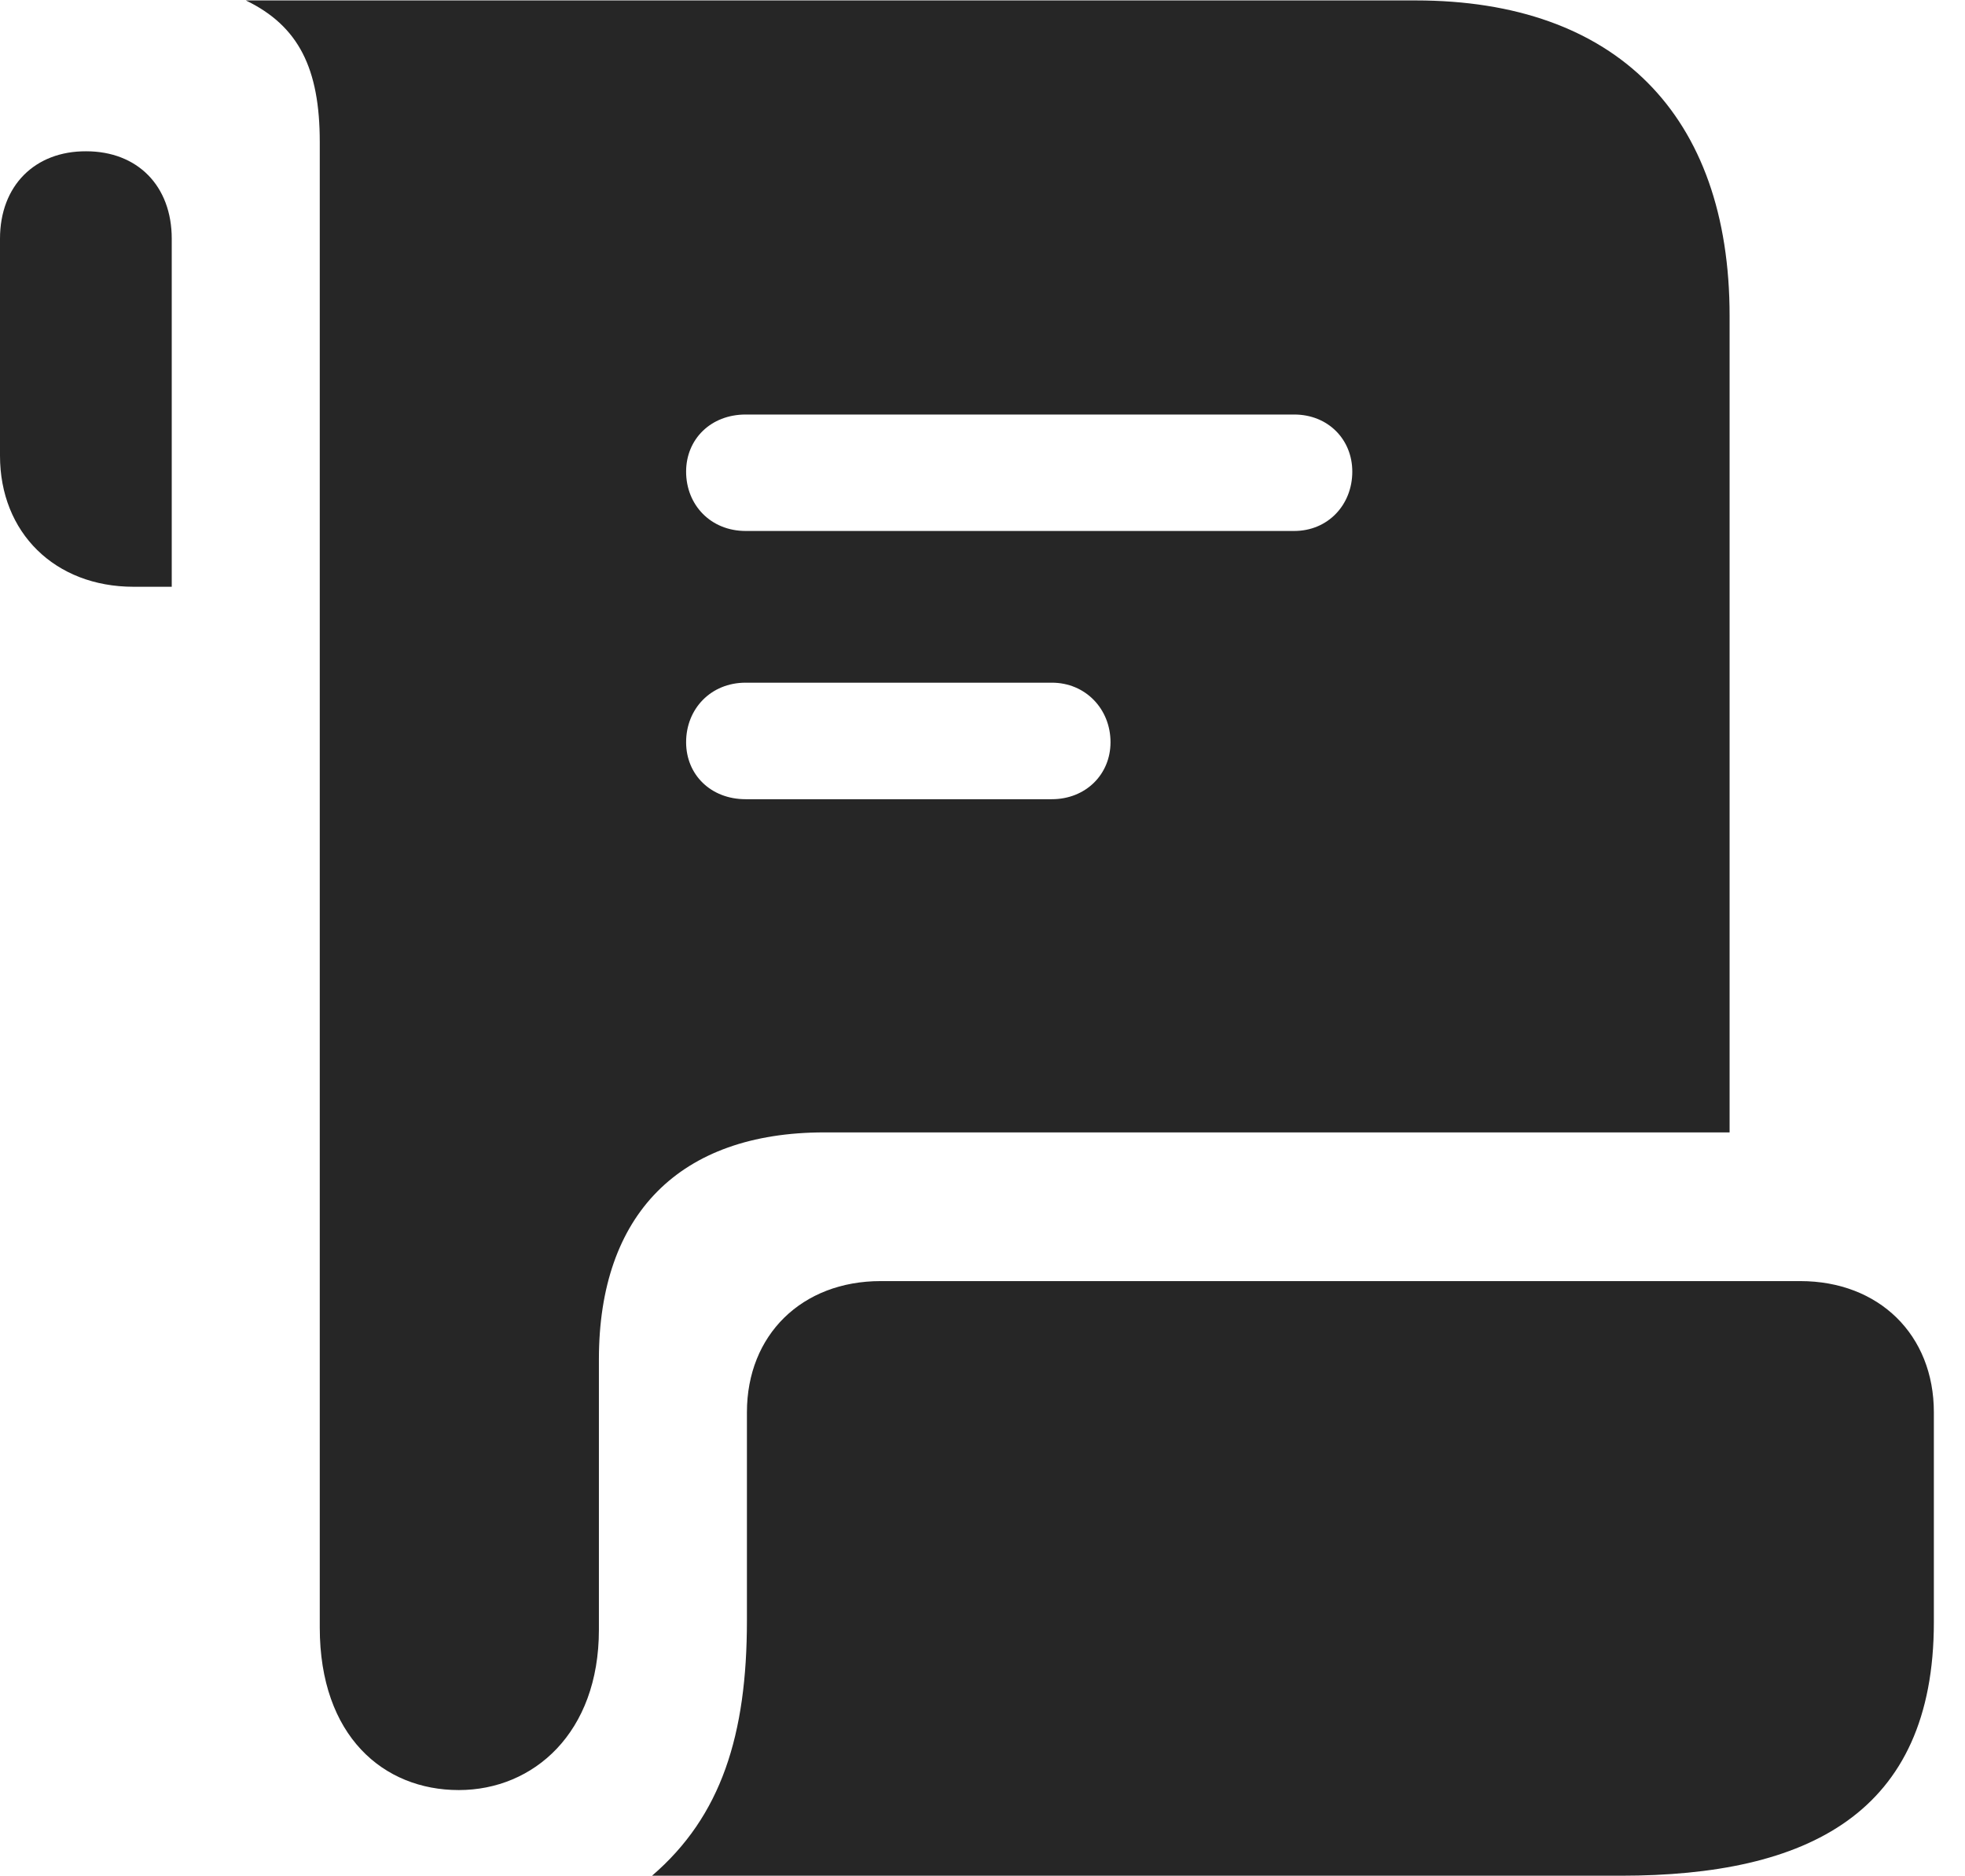 <?xml version="1.0" encoding="UTF-8"?>
<!--Generator: Apple Native CoreSVG 326-->
<!DOCTYPE svg PUBLIC "-//W3C//DTD SVG 1.1//EN" "http://www.w3.org/Graphics/SVG/1.1/DTD/svg11.dtd">
<svg version="1.1" xmlns="http://www.w3.org/2000/svg" xmlns:xlink="http://www.w3.org/1999/xlink"
       viewBox="0 0 22.78 21.747">
       <g>
              <rect height="21.747" opacity="0" width="22.78" x="0" y="0" />
              <path d="M0 5.284C0 6.176 0.637 6.803 1.548 6.803L1.991 6.803L1.991 2.768C1.991 2.153 1.592 1.754 0.999 1.754C0.406 1.751 0 2.151 0 2.768ZM2.85 0.005C3.463 0.301 3.707 0.795 3.707 1.646L3.707 18.87C3.707 20.128 4.446 20.754 5.318 20.754C6.186 20.754 6.943 20.09 6.943 18.896L6.943 15.76C6.943 14.082 7.876 13.129 9.557 13.129L20.051 13.129L20.051 3.661C20.051 1.329 18.73 0.005 16.412 0.005ZM7.954 5.468C7.954 5.092 8.24 4.806 8.644 4.806L15.004 4.806C15.393 4.806 15.677 5.092 15.677 5.468C15.677 5.855 15.393 6.156 15.004 6.156L8.644 6.156C8.24 6.156 7.954 5.855 7.954 5.468ZM7.954 8.605C7.954 8.219 8.24 7.915 8.644 7.915L12.194 7.915C12.583 7.915 12.874 8.219 12.874 8.605C12.874 8.982 12.583 9.266 12.194 9.266L8.644 9.266C8.24 9.266 7.954 8.982 7.954 8.605ZM7.559 21.747L18.79 21.747C20.952 21.747 22.419 21.03 22.419 18.807L22.419 16.374C22.419 15.475 21.782 14.853 20.87 14.853L10.209 14.853C9.298 14.853 8.659 15.475 8.659 16.374L8.659 18.788C8.659 20.113 8.363 21.056 7.559 21.747Z"
                     fill="currentColor" fill-opacity="0.85" />
       </g>
</svg>